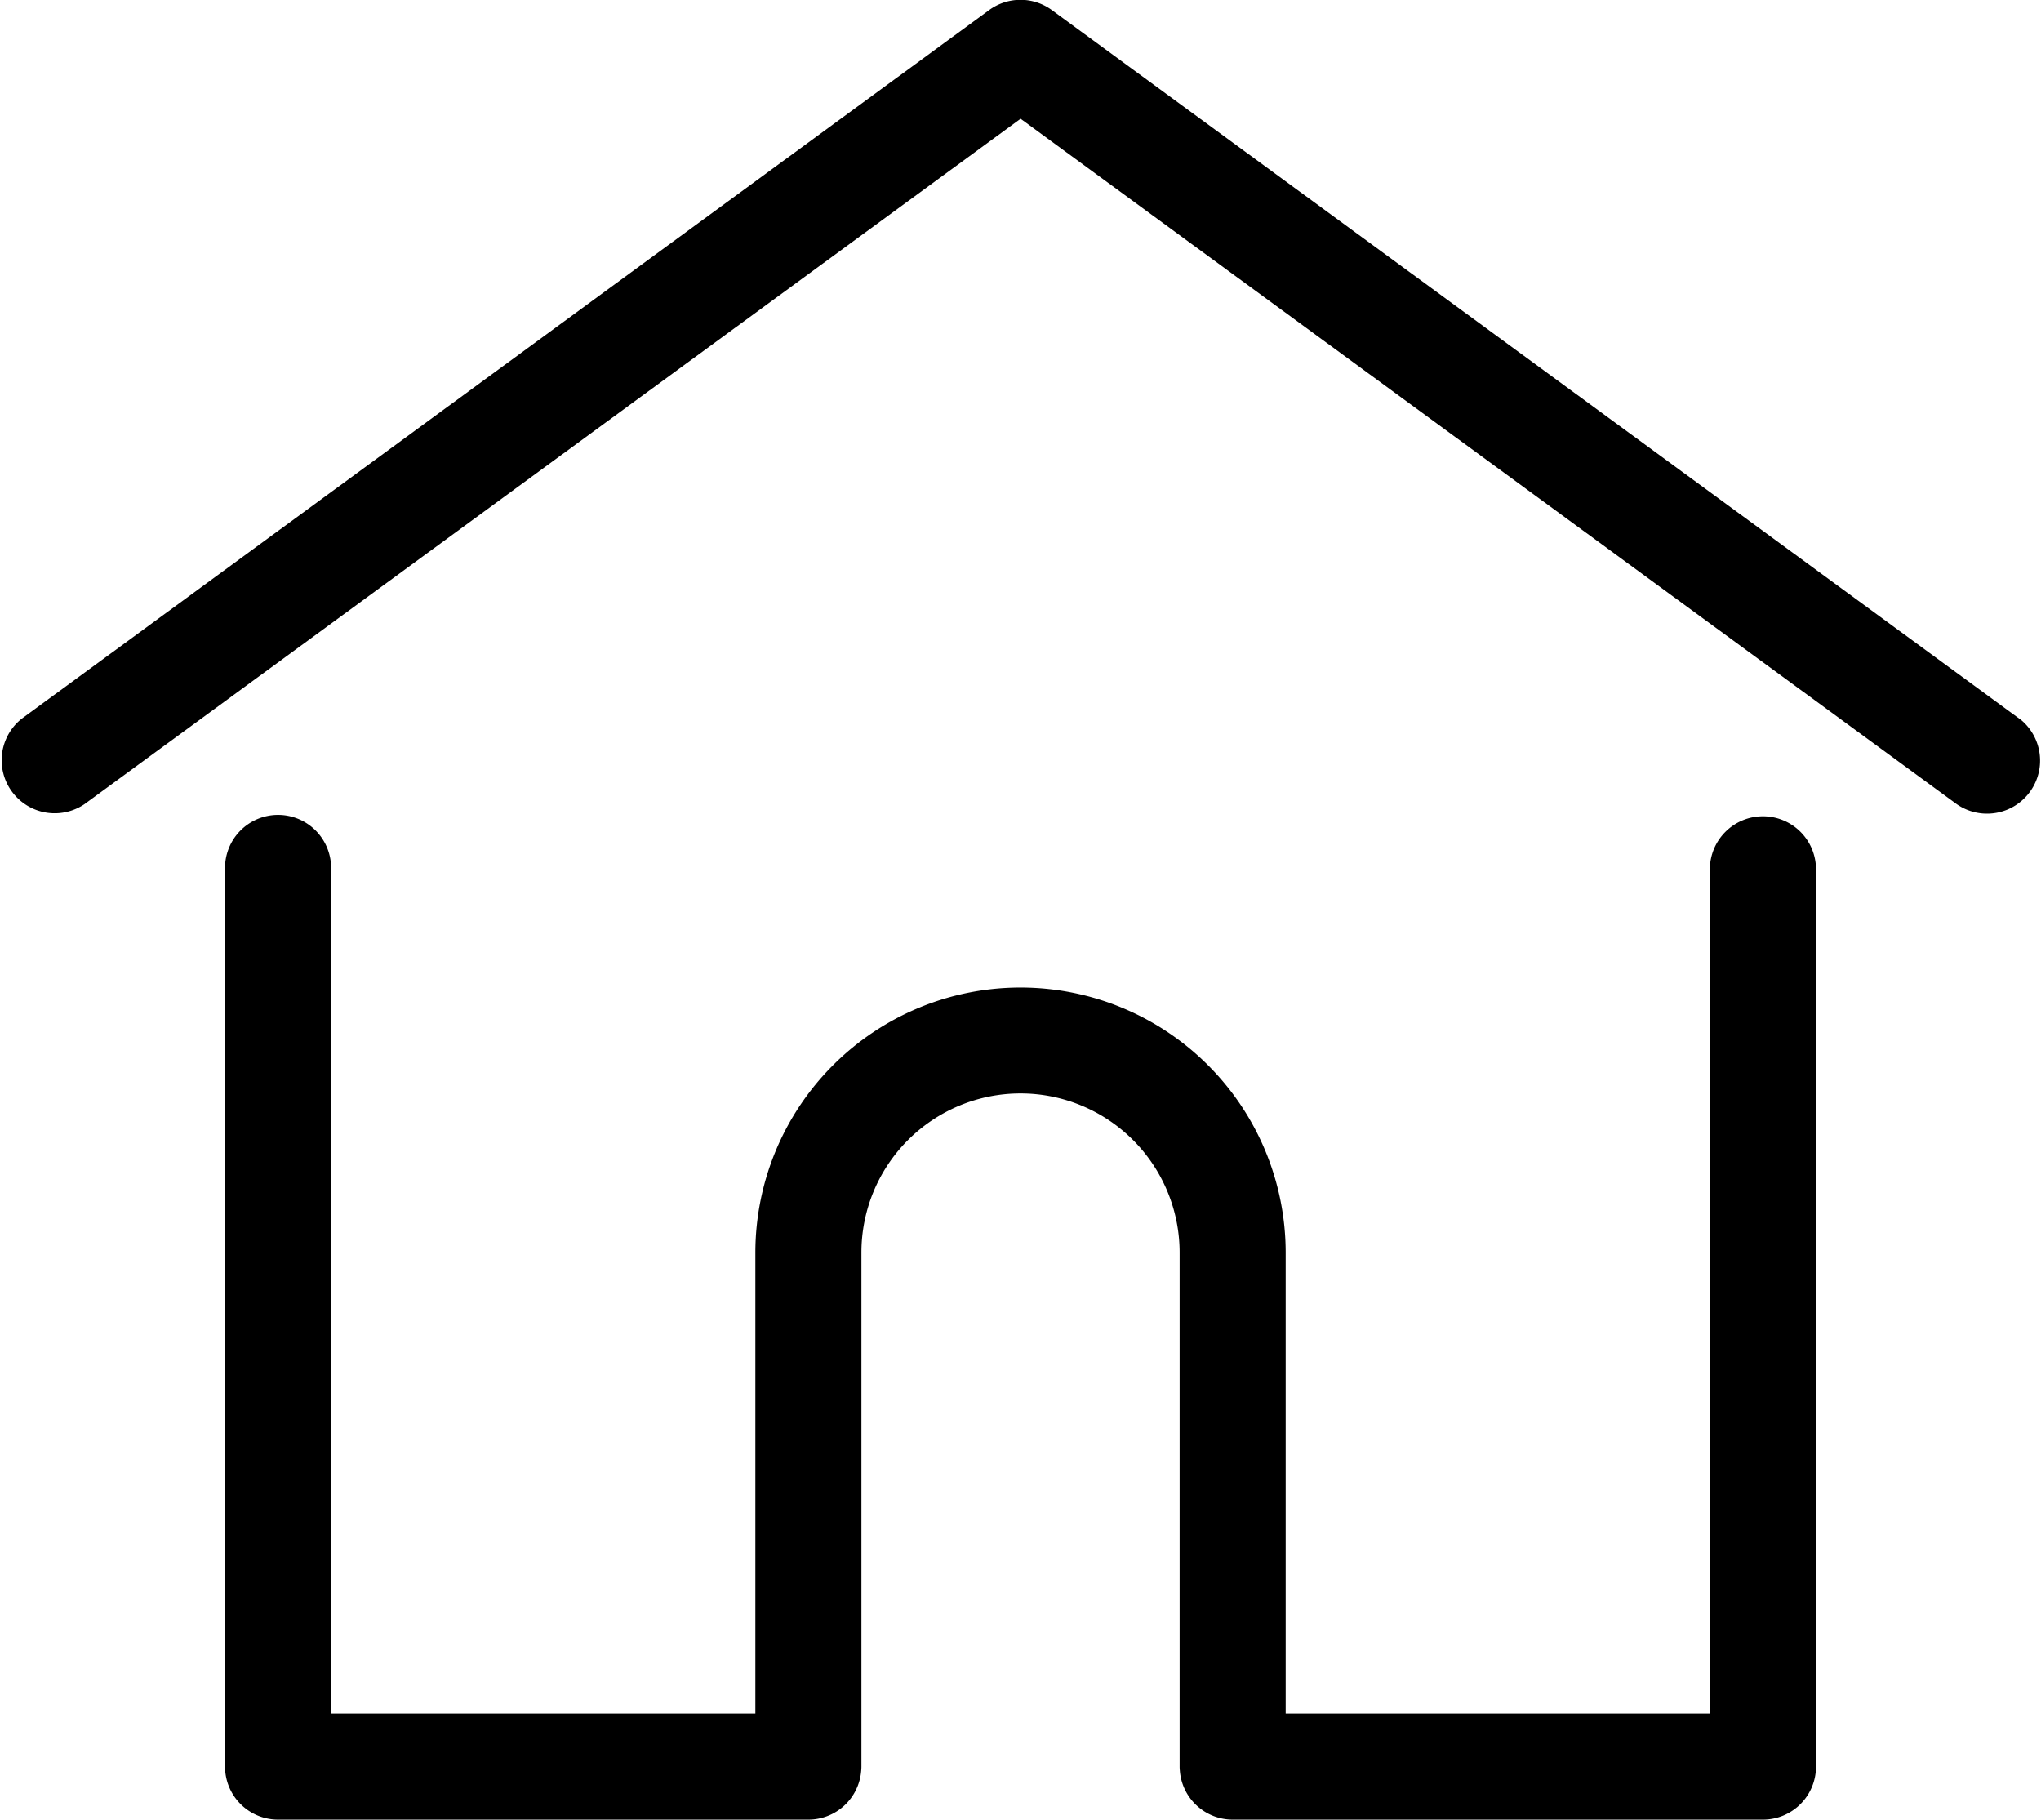 <svg xmlns="http://www.w3.org/2000/svg" width="55.597" height="49.56" viewBox="0 0 55.597 49.56">
  <g id="home-icon" transform="translate(0)">
    <g id="Grupo_3" data-name="Grupo 3" transform="translate(0 0)">
      <g id="Grupo_2" data-name="Grupo 2" transform="translate(0 0)">
        <path id="Caminho_4" data-name="Caminho 4" d="M55.005,47.372l-26.354-19.3a1.444,1.444,0,0,0-1.707,0L.591,47.372A1.445,1.445,0,0,0,2.3,49.7L27.8,31.032,53.3,49.7a1.445,1.445,0,0,0,1.707-2.331Z" transform="translate(0.001 -27.798)"/>
      </g>
    </g>
    <g id="Grupo_5" data-name="Grupo 5" transform="translate(6.13 22.233)">
      <g id="Grupo_4" data-name="Grupo 4">
        <path id="Caminho_5" data-name="Caminho 5" d="M98.344,232.543a1.445,1.445,0,0,0-1.445,1.445v22.993H85.344V244.43a7.223,7.223,0,0,0-14.446,0v12.551H59.341V233.988a1.445,1.445,0,1,0-2.889,0v24.438A1.445,1.445,0,0,0,57.9,259.87H72.342a1.444,1.444,0,0,0,1.439-1.332,1.089,1.089,0,0,0,.006-.113v-14a4.334,4.334,0,1,1,8.668,0v14a1.059,1.059,0,0,0,.006.111A1.444,1.444,0,0,0,83.9,259.87H98.345a1.445,1.445,0,0,0,1.445-1.445V233.988A1.445,1.445,0,0,0,98.344,232.543Z" transform="translate(-56.452 -232.543)"/>
      </g>
    </g>
  </g>
</svg>
